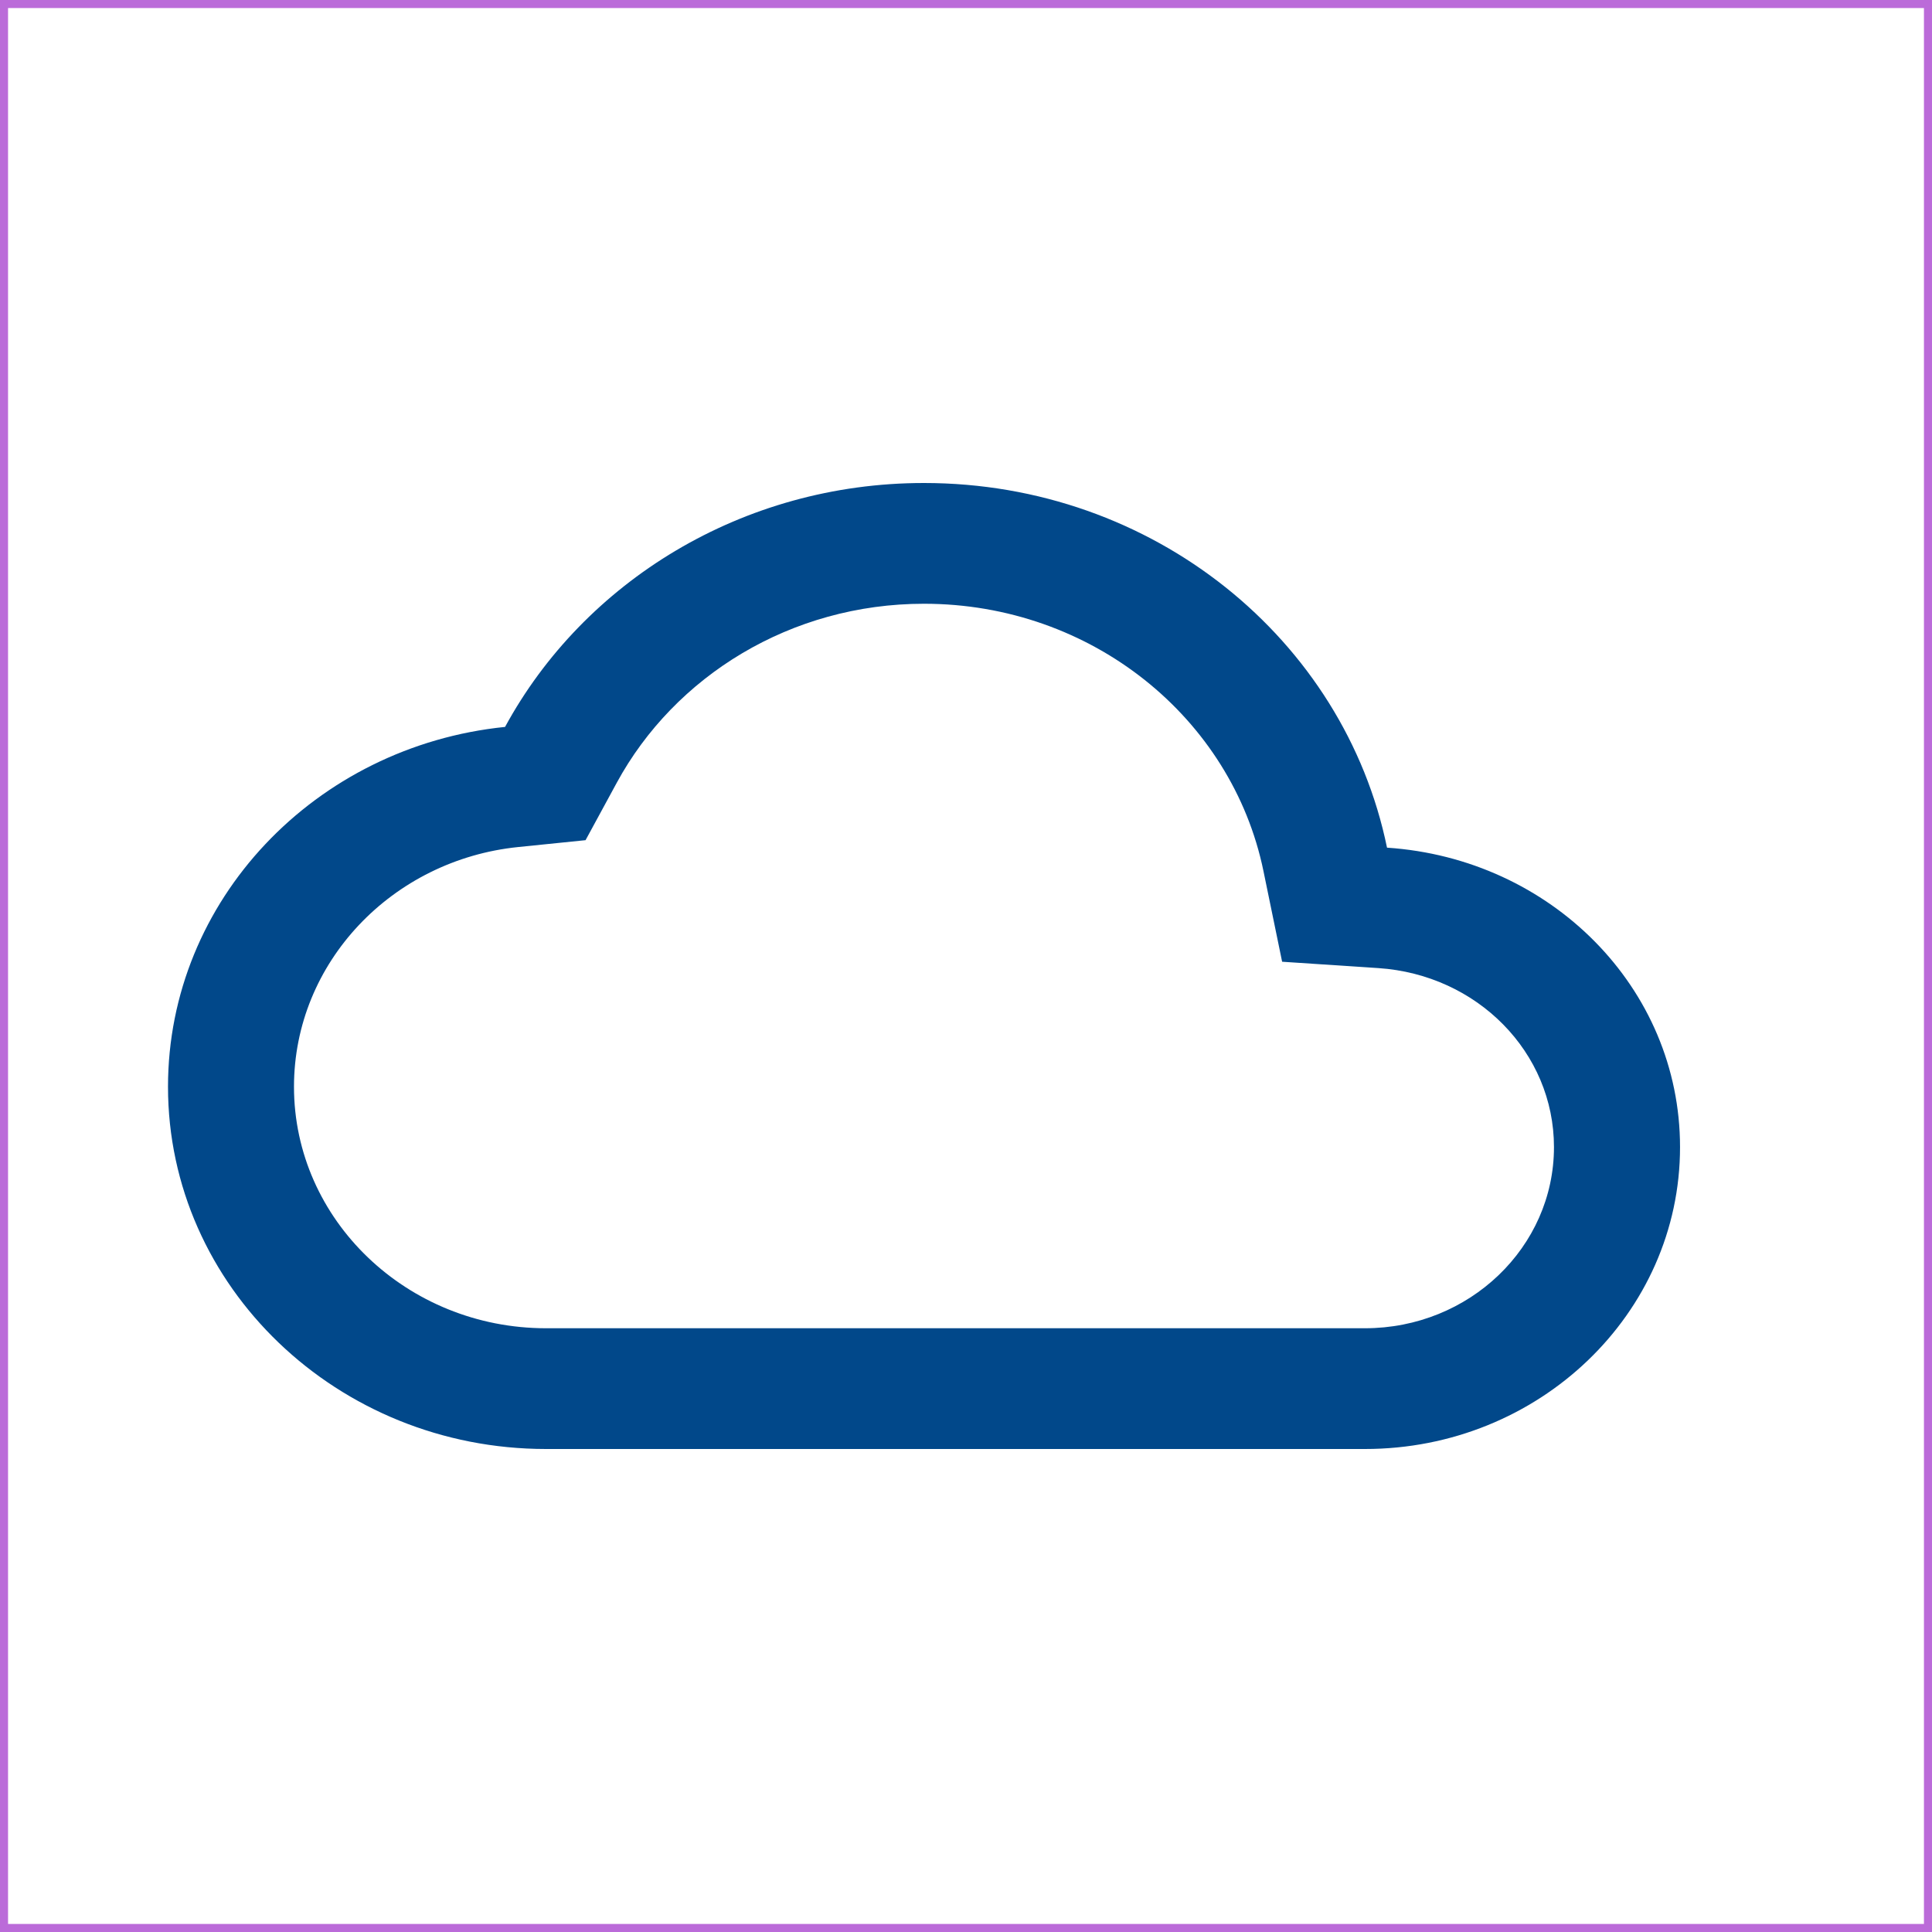 <svg width="24" height="24" viewBox="0 0 24 24" fill="none" xmlns="http://www.w3.org/2000/svg">
<path fill-rule="evenodd" clip-rule="evenodd" d="M15.927 11.947L15.695 10.82C15.304 8.922 13.564 7.5 11.478 7.5C9.824 7.5 8.382 8.399 7.662 9.723L7.274 10.437L6.439 10.522C4.873 10.681 3.652 11.956 3.652 13.5C3.652 15.154 5.057 16.5 6.783 16.5H16.956C18.252 16.5 19.304 15.492 19.304 14.25C19.304 13.073 18.352 12.108 17.122 12.026L15.927 11.947ZM6.274 9.03C3.918 9.27 2.087 11.182 2.087 13.5C2.087 15.982 4.192 18 6.783 18H16.956C19.116 18 20.87 16.32 20.87 14.25C20.87 12.27 19.265 10.665 17.23 10.53C16.698 7.942 14.327 6 11.478 6C9.217 6 7.252 7.23 6.274 9.03Z" fill="#01488A"/>
<rect x="0.05" y="0.05" width="23.9" height="23.9" stroke="#BB6BD9" stroke-width="0.1"/>
</svg>
